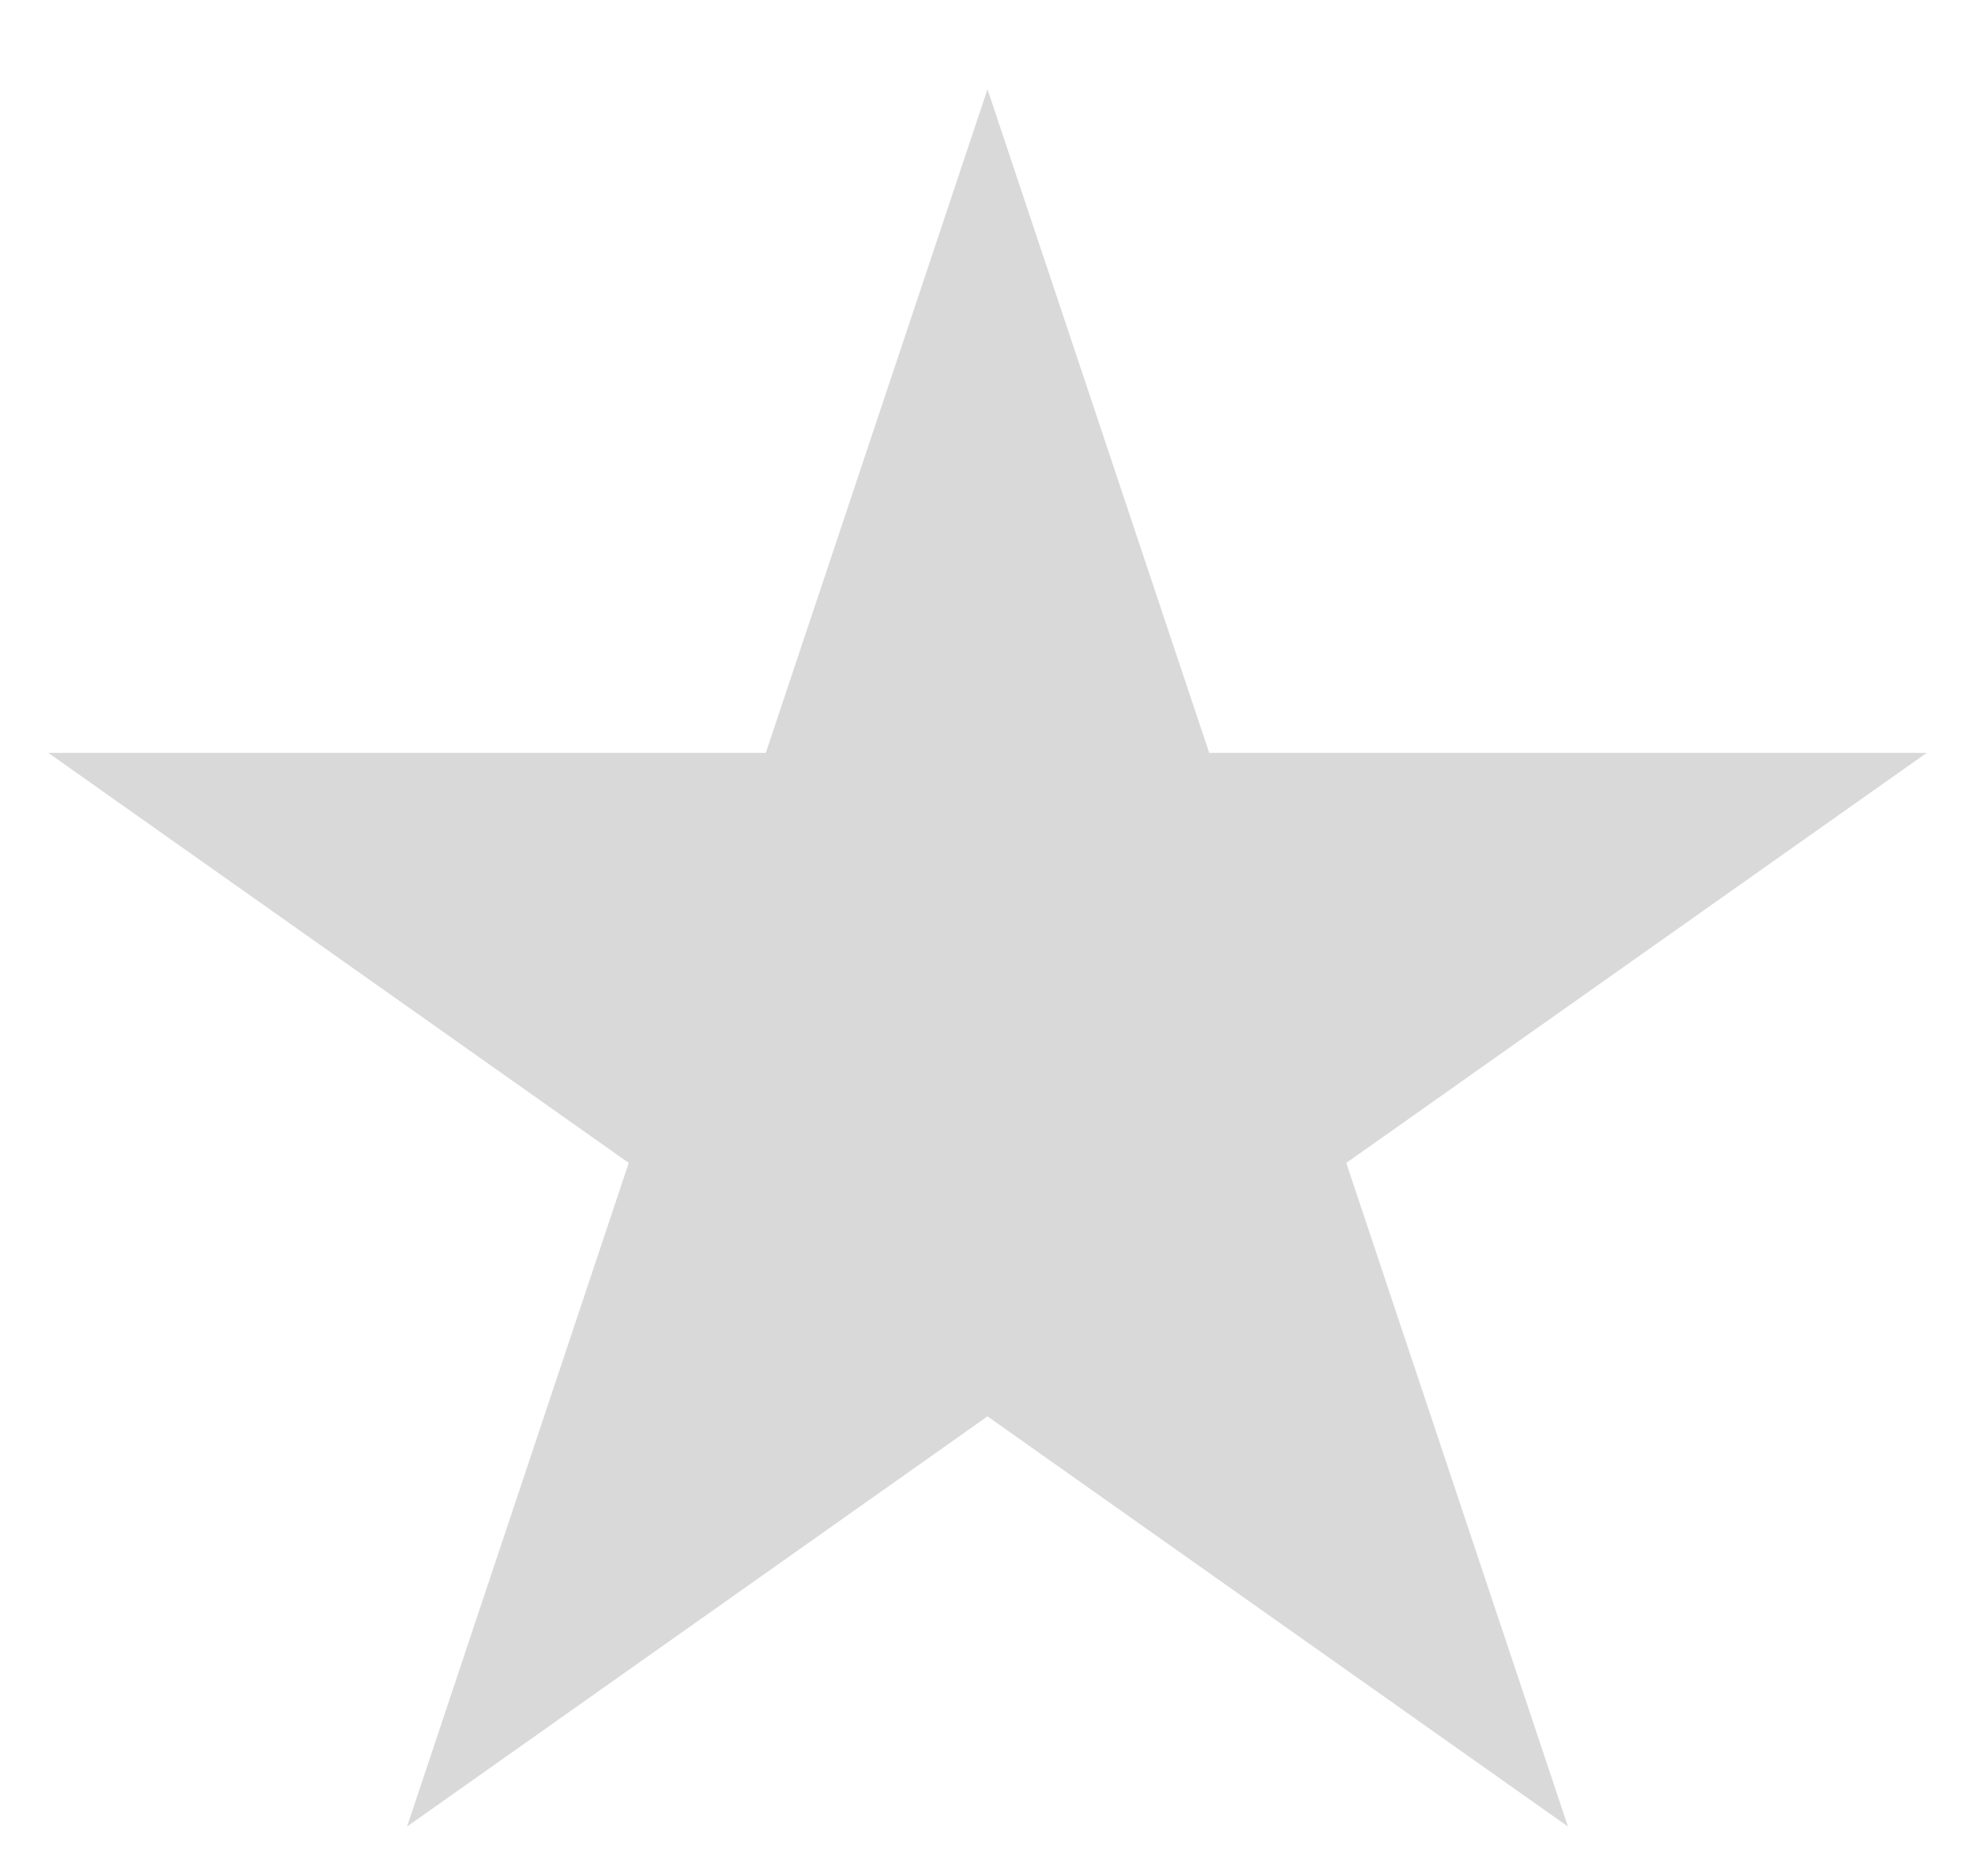 <svg width="20" height="19" viewBox="0 0 20 19" fill="none" xmlns="http://www.w3.org/2000/svg">
<path d="M10 0.904L12.245 7.625L19.511 7.625L13.633 11.778L15.878 18.499L10 14.345L4.122 18.499L6.367 11.778L0.489 7.625L7.755 7.625L10 0.904Z" fill="#D9D9D9"/>
</svg>
